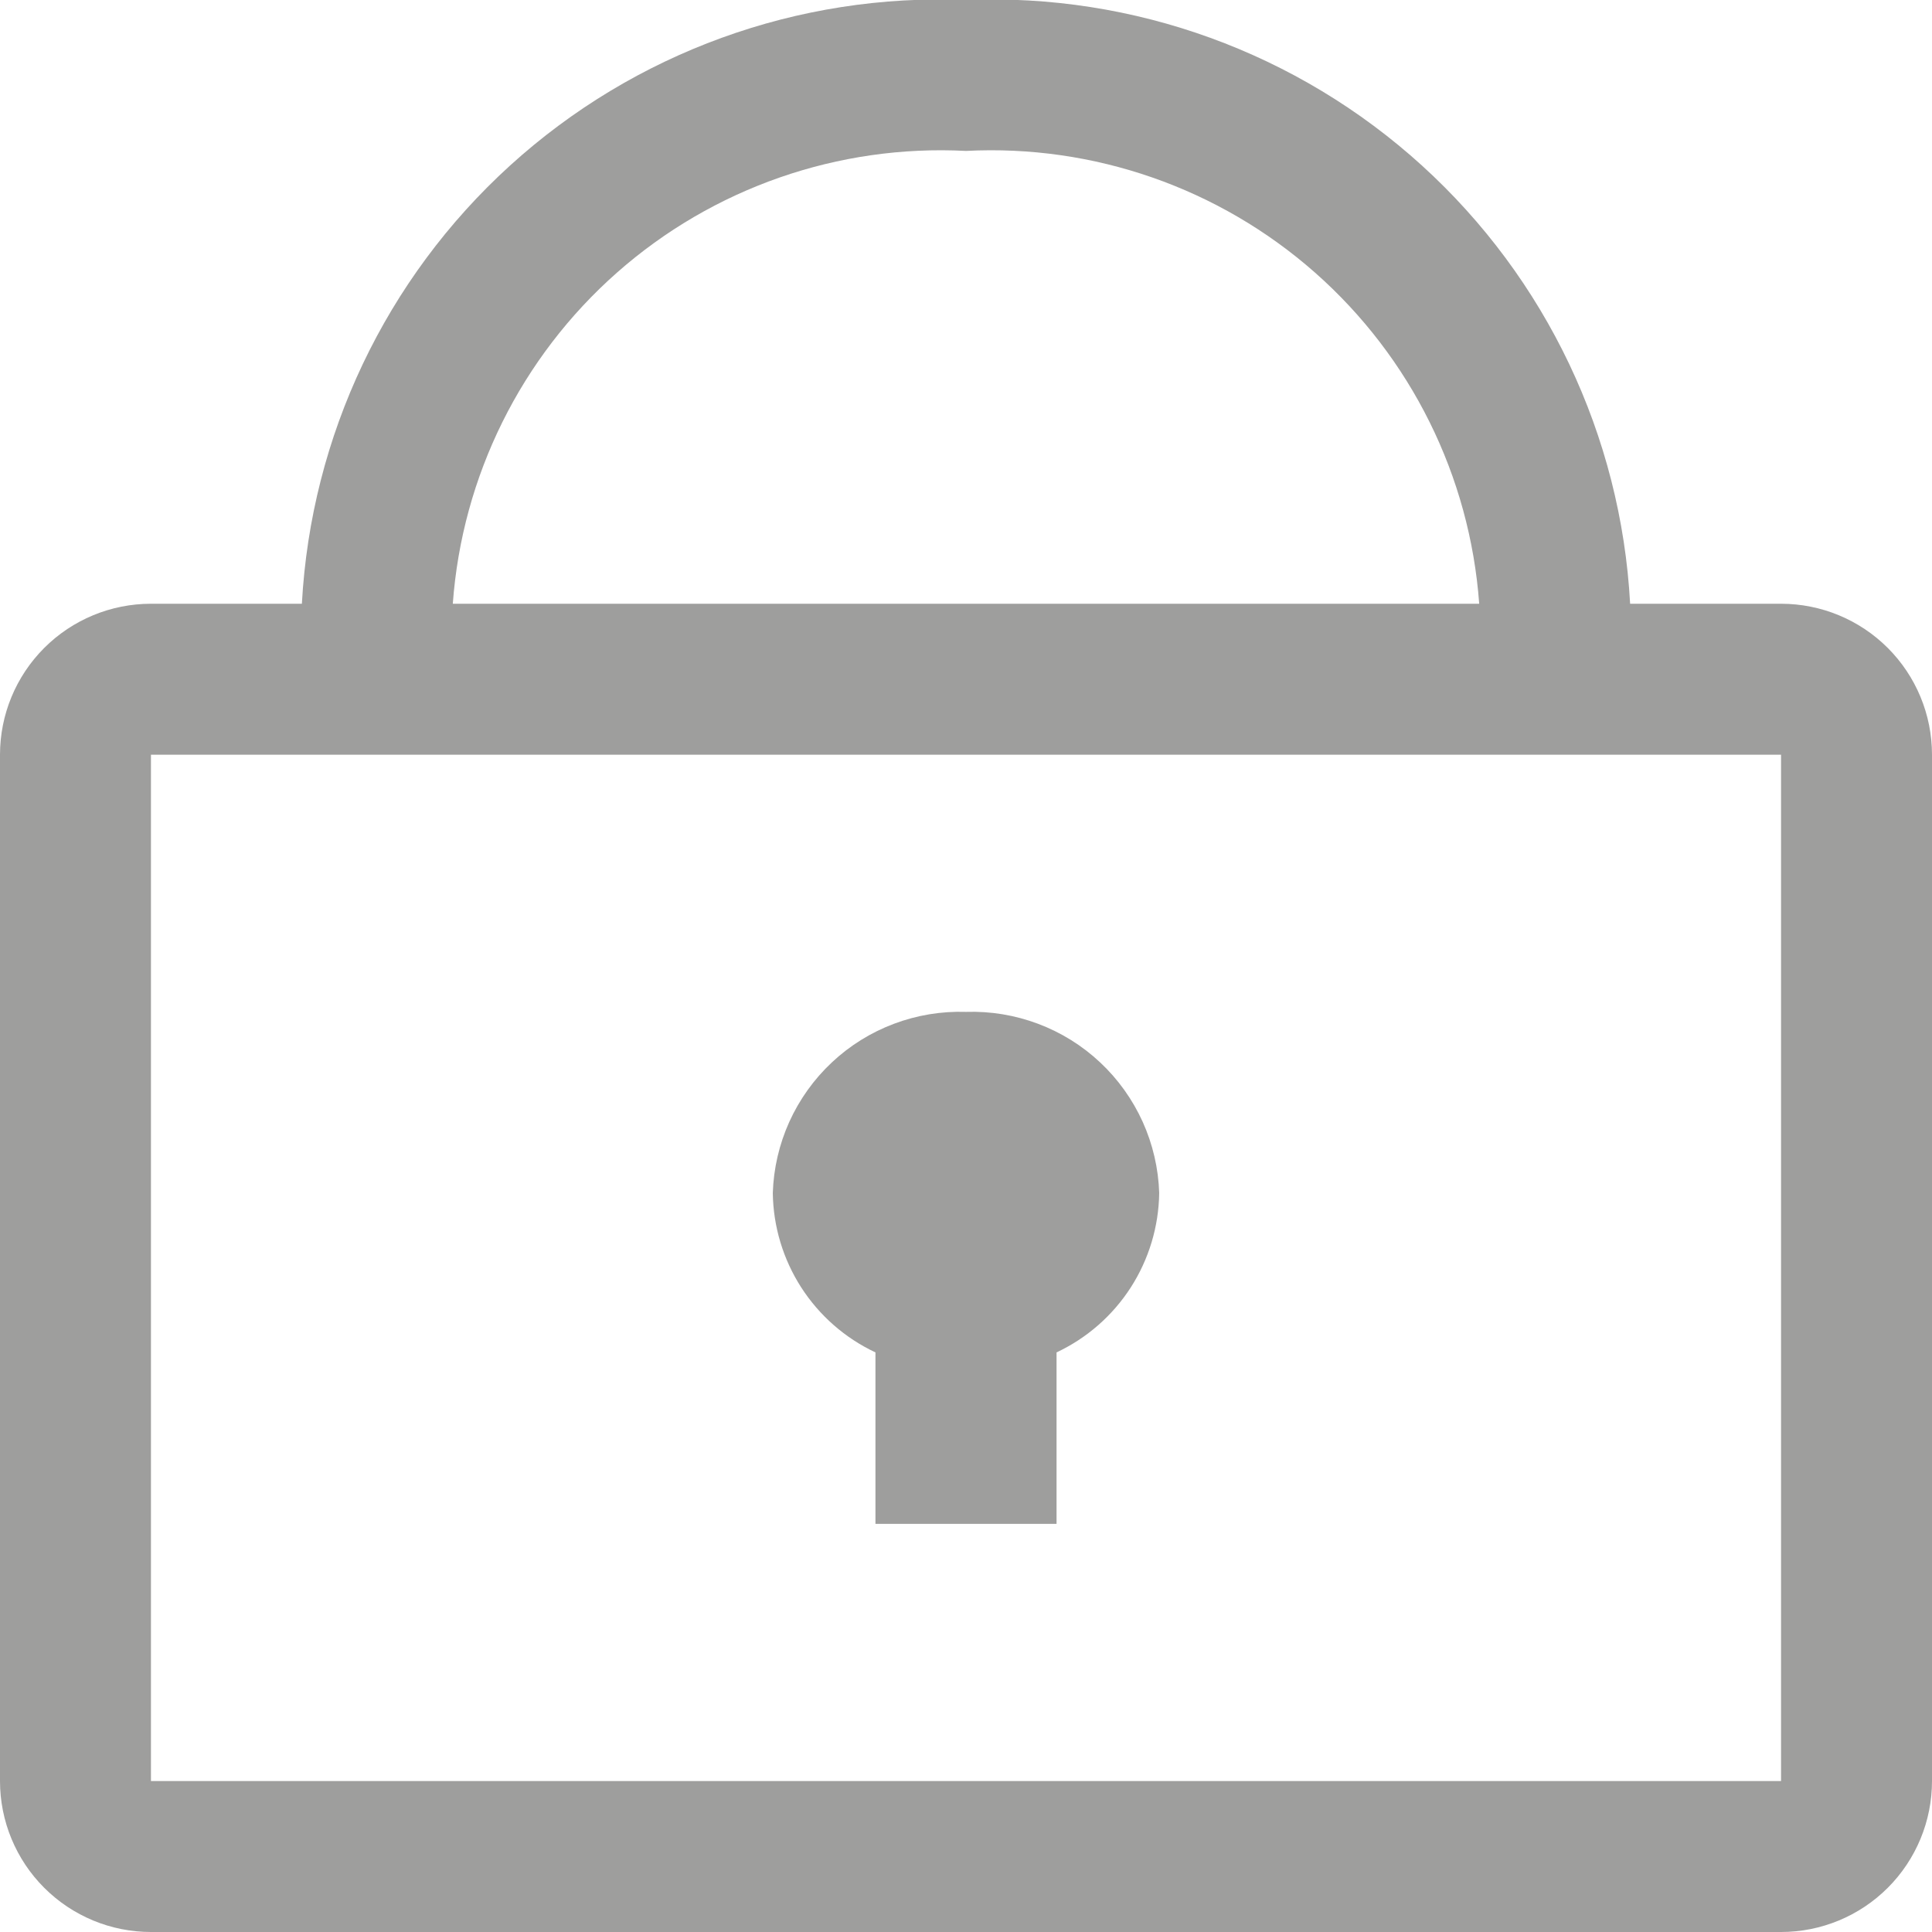 <svg width="60" height="60" viewBox="0 0 60 60" fill="none" xmlns="http://www.w3.org/2000/svg">
<g clip-path="url(#clip0_1532_13)">
<path d="M27.188 42V47.325H32.812V42C33.755 41.557 34.553 40.858 35.117 39.983C35.68 39.107 35.986 38.091 36 37.05C35.976 36.287 35.801 35.535 35.487 34.839C35.172 34.144 34.723 33.516 34.166 32.994C33.609 32.471 32.954 32.064 32.239 31.795C31.524 31.526 30.763 31.4 30 31.425C29.237 31.4 28.476 31.526 27.761 31.795C27.046 32.064 26.391 32.471 25.834 32.994C25.277 33.516 24.828 34.144 24.513 34.839C24.199 35.535 24.024 36.287 24 37.05C24.014 38.091 24.32 39.107 24.883 39.983C25.447 40.858 26.245 41.557 27.188 42Z" fill="#9e9e9d"/>
<path d="M55.312 18.75H50.625C50.343 13.54 48.021 8.652 44.161 5.142C40.3 1.633 35.213 -0.215 30 -2.16728e-05C24.787 -0.215 19.7 1.633 15.839 5.142C11.979 8.652 9.657 13.54 9.375 18.75H4.688C3.444 18.75 2.252 19.244 1.373 20.123C0.494 21.002 0 22.194 0 23.438L0 55.312C0 56.556 0.494 57.748 1.373 58.627C2.252 59.506 3.444 60 4.688 60H55.312C56.556 60 57.748 59.506 58.627 58.627C59.506 57.748 60 56.556 60 55.312V23.438C60 22.194 59.506 21.002 58.627 20.123C57.748 19.244 56.556 18.75 55.312 18.75ZM30 4.687C33.968 4.481 37.859 5.837 40.839 8.466C43.818 11.095 45.649 14.787 45.938 18.75H14.062C14.351 14.787 16.182 11.095 19.161 8.466C22.141 5.837 26.032 4.481 30 4.687ZM55.312 55.312H4.688V23.438H55.312V55.312Z" fill="#9e9e9d"/>
</g>
<defs>
<clipPath id="clip0_1532_13">
<rect width="60" height="60" fill="white"/>
</clipPath>
</defs>
</svg>

